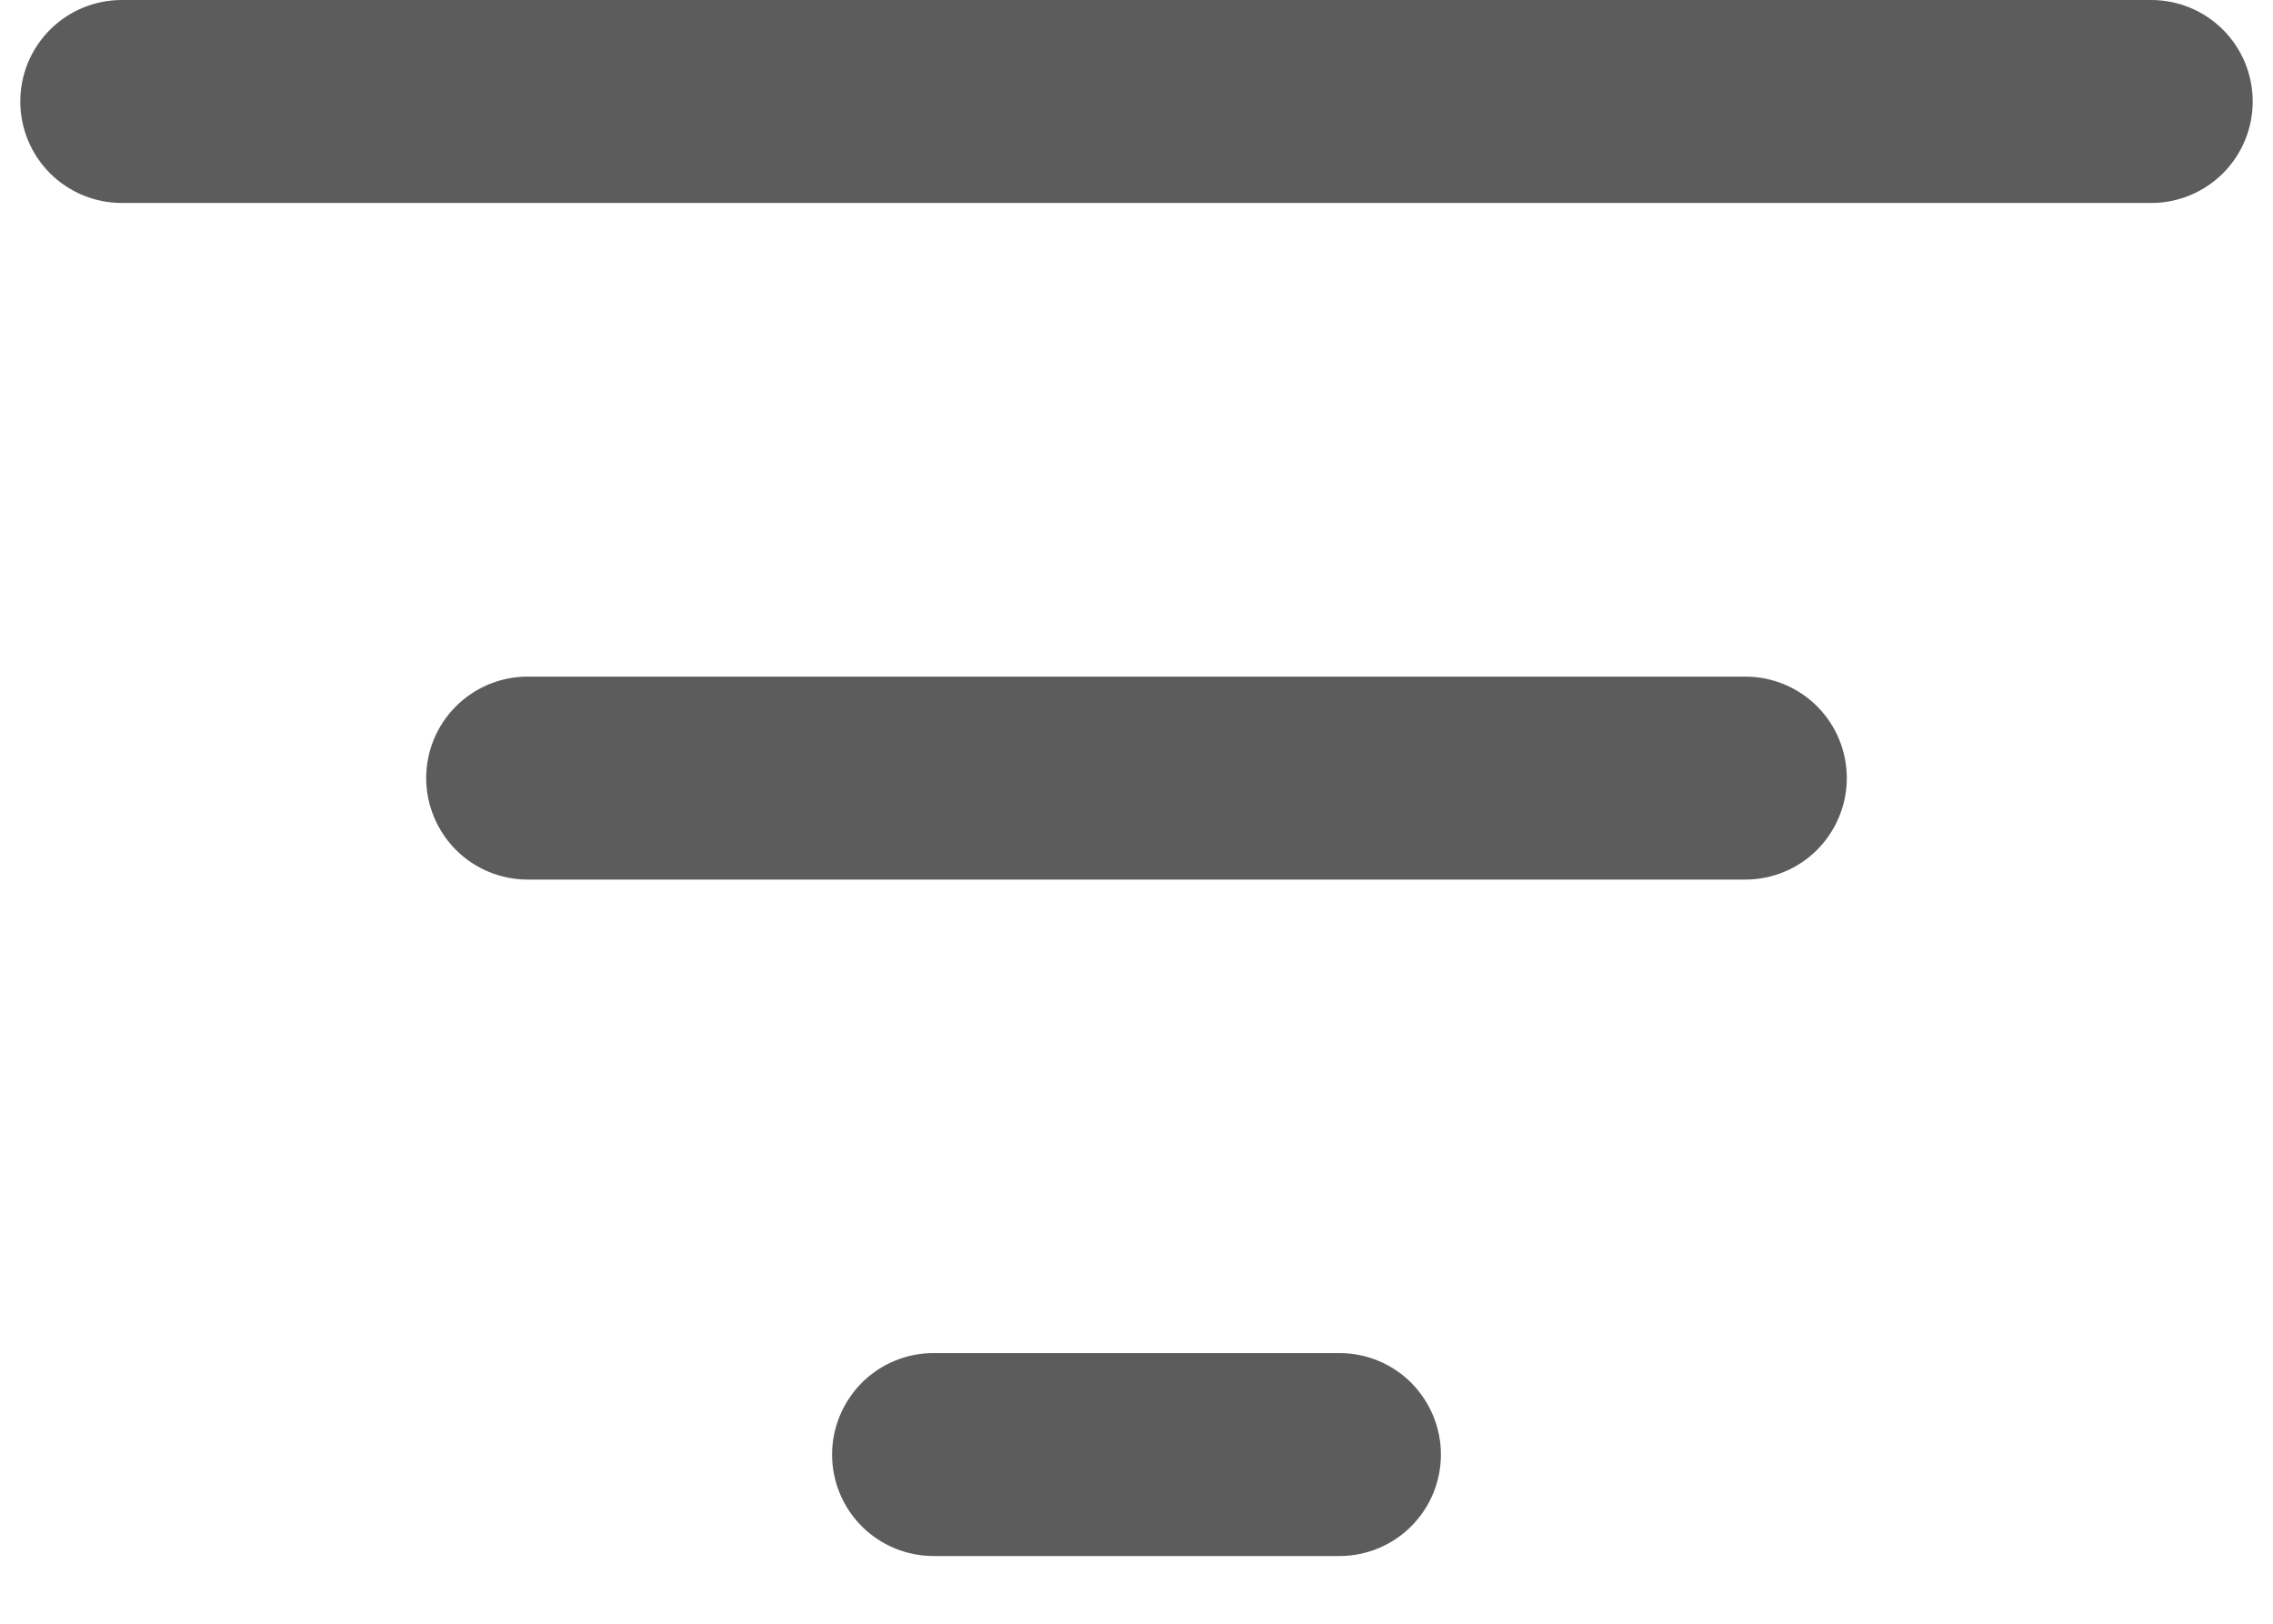 <svg width="14" height="10" viewBox="0 0 14 10" fill="none" xmlns="http://www.w3.org/2000/svg">
<path d="M8.25 8.333C8.416 8.333 8.575 8.399 8.692 8.516C8.809 8.634 8.875 8.793 8.875 8.958C8.875 9.124 8.809 9.283 8.692 9.4C8.575 9.517 8.416 9.583 8.25 9.583H5.75C5.584 9.583 5.425 9.517 5.308 9.4C5.191 9.283 5.125 9.124 5.125 8.958C5.125 8.793 5.191 8.634 5.308 8.516C5.425 8.399 5.584 8.333 5.75 8.333H8.25ZM10.75 4.167C10.916 4.167 11.075 4.233 11.192 4.35C11.309 4.467 11.375 4.626 11.375 4.792C11.375 4.957 11.309 5.116 11.192 5.234C11.075 5.351 10.916 5.417 10.75 5.417H3.25C3.084 5.417 2.925 5.351 2.808 5.234C2.691 5.116 2.625 4.957 2.625 4.792C2.625 4.626 2.691 4.467 2.808 4.35C2.925 4.233 3.084 4.167 3.25 4.167H10.75ZM13.25 0C13.416 0 13.575 0.066 13.692 0.183C13.809 0.3 13.875 0.459 13.875 0.625C13.875 0.791 13.809 0.95 13.692 1.067C13.575 1.184 13.416 1.25 13.25 1.25H0.75C0.584 1.25 0.425 1.184 0.308 1.067C0.191 0.95 0.125 0.791 0.125 0.625C0.125 0.459 0.191 0.3 0.308 0.183C0.425 0.066 0.584 0 0.75 0H13.25Z" fill="#5C5C5C"/>
</svg>
